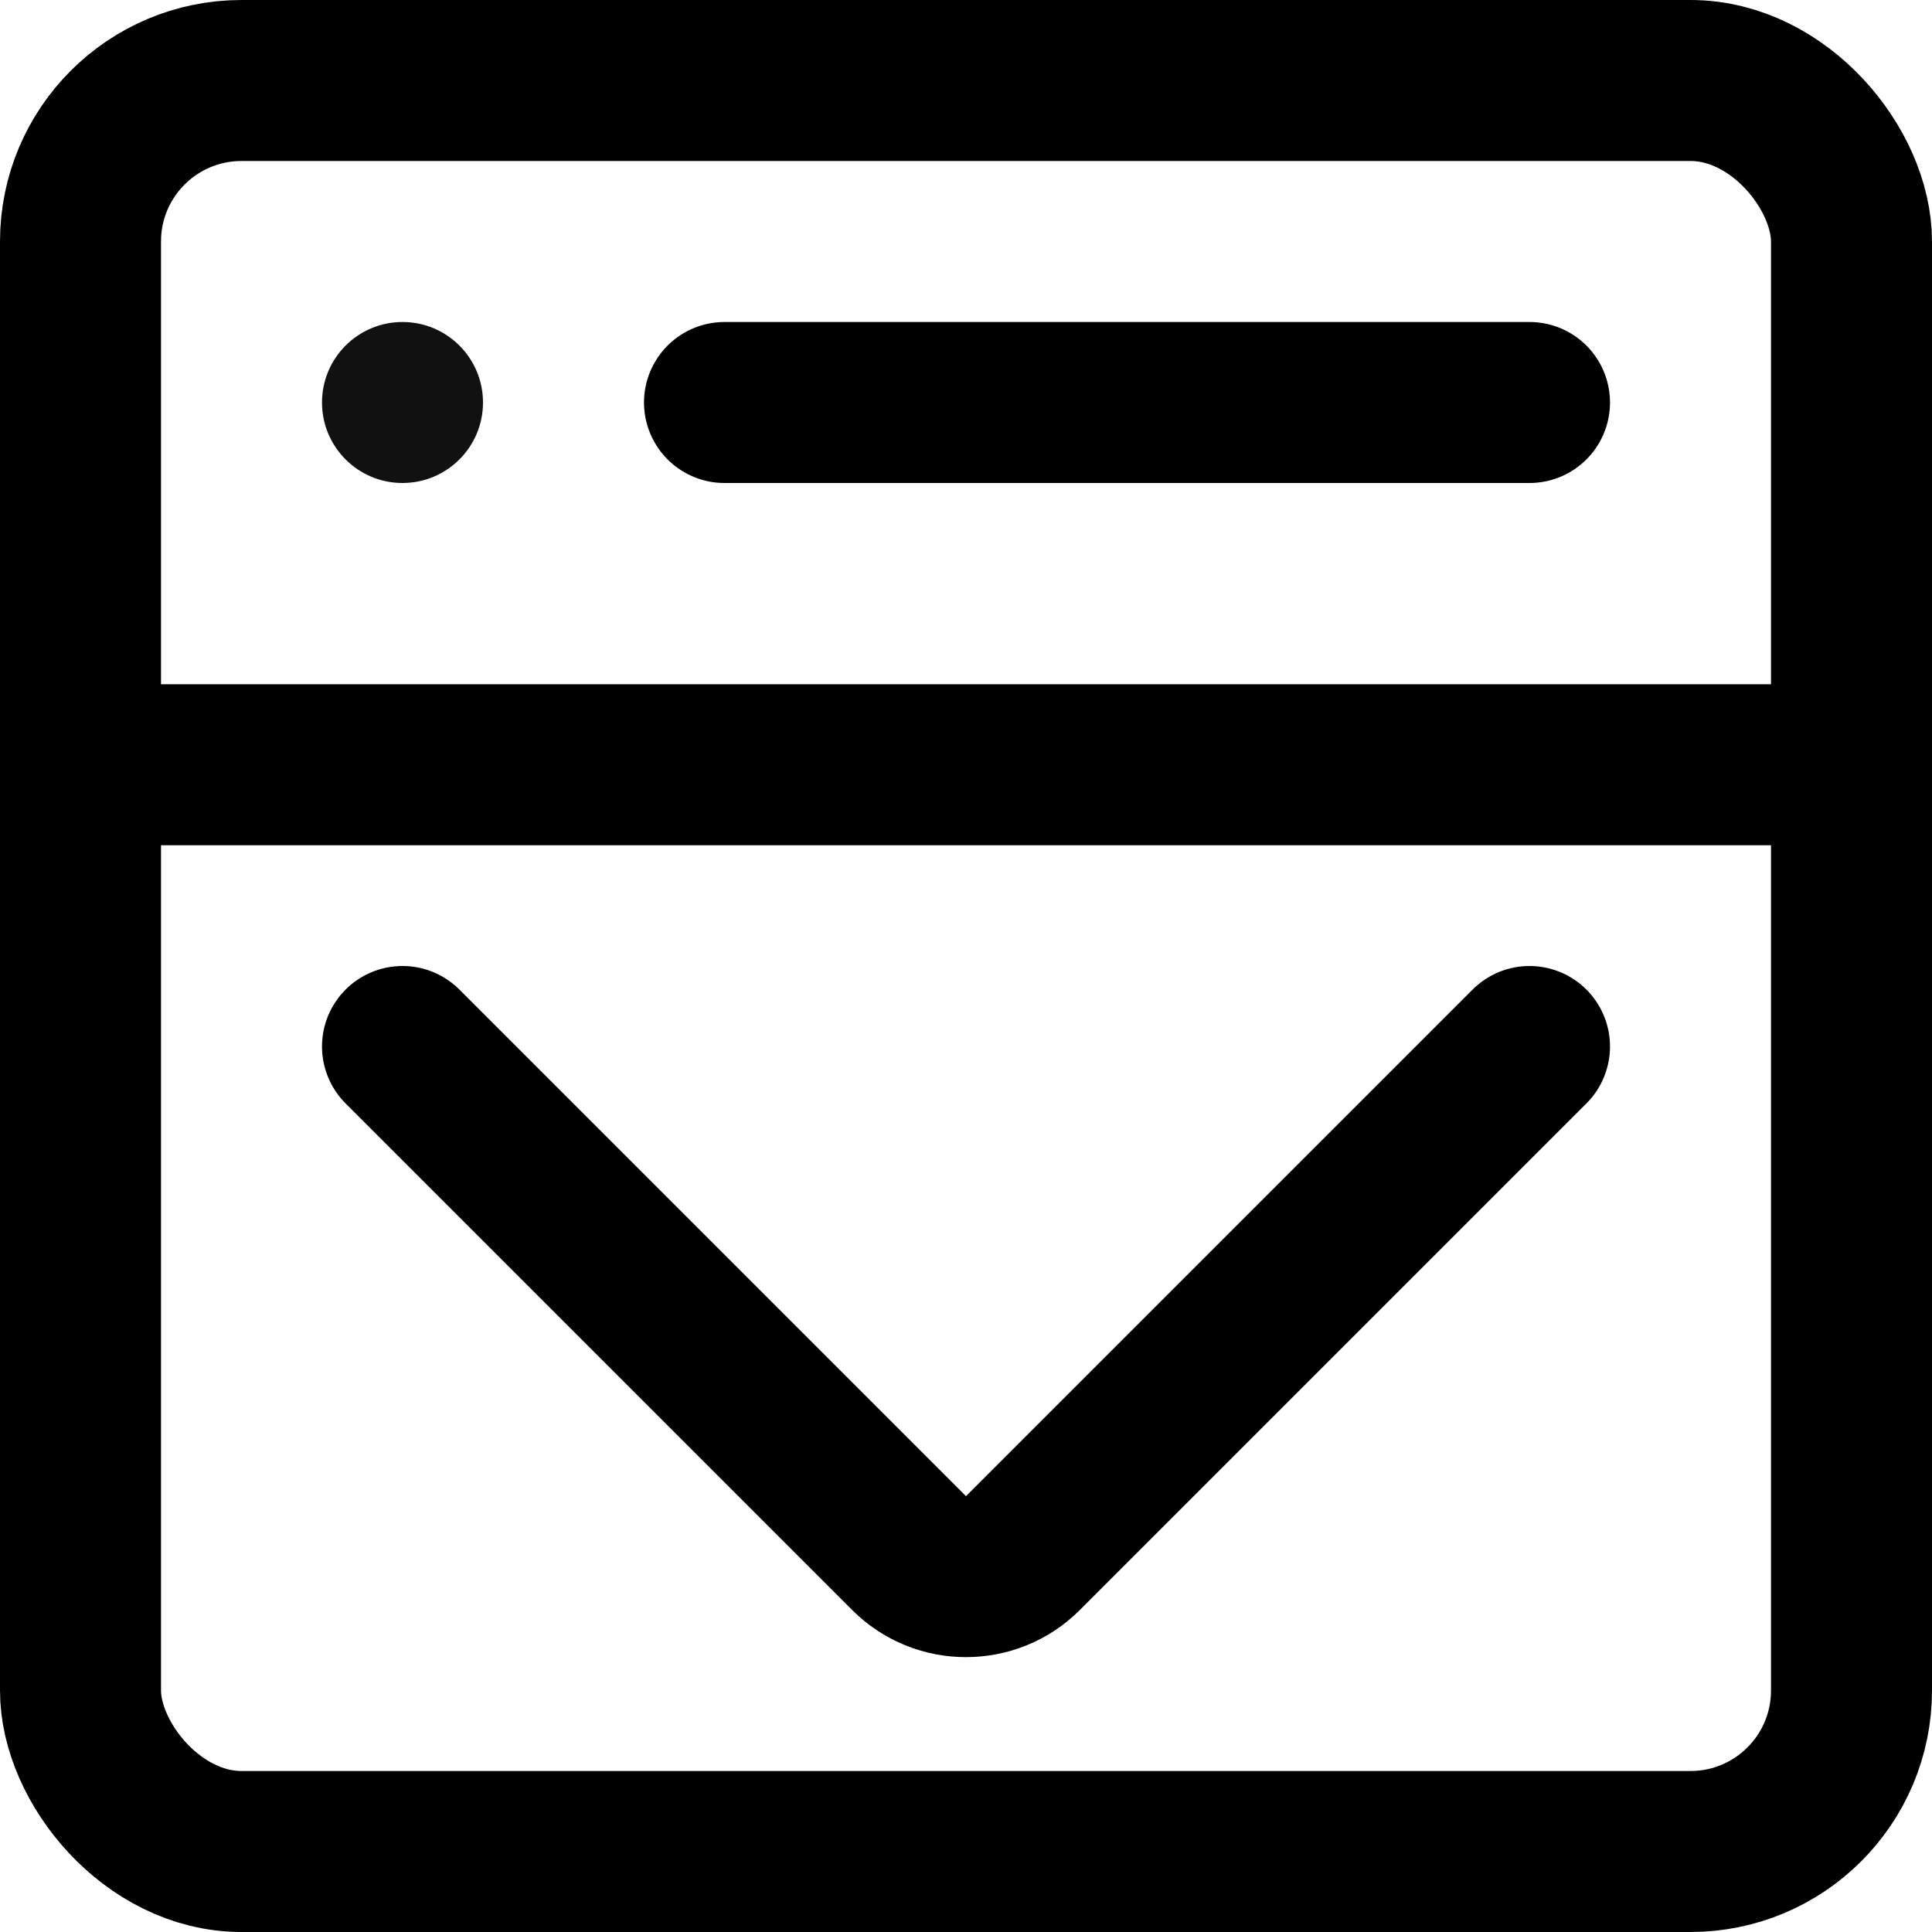 <svg width="24" height="24" viewBox="0 0 24 24" fill="none" xmlns="http://www.w3.org/2000/svg">
<g clip-path="url(#clip0_8403_175055)">
<rect x="23" y="23" width="22" height="22" rx="2" transform="rotate(-180 23 23)" stroke="black" stroke-width="2"/>
<path d="M22.5 9.5L1.5 9.5" stroke="black" stroke-width="2"/>
<path d="M19 5L9 5" stroke="black" stroke-width="2" stroke-linecap="round"/>
<circle cx="5" cy="5" r="1" transform="rotate(-180 5 5)" fill="#111111"/>
<path d="M19 13L12.707 19.293C12.317 19.683 11.683 19.683 11.293 19.293L5 13" stroke="black" stroke-width="2" stroke-linecap="round"/>
</g>
<defs>
<clipPath id="clip0_8403_175055">
<rect width="24" height="24" fill="white" transform="matrix(-1 0 0 -1 24 24)"/>
</clipPath>
</defs>
</svg>

